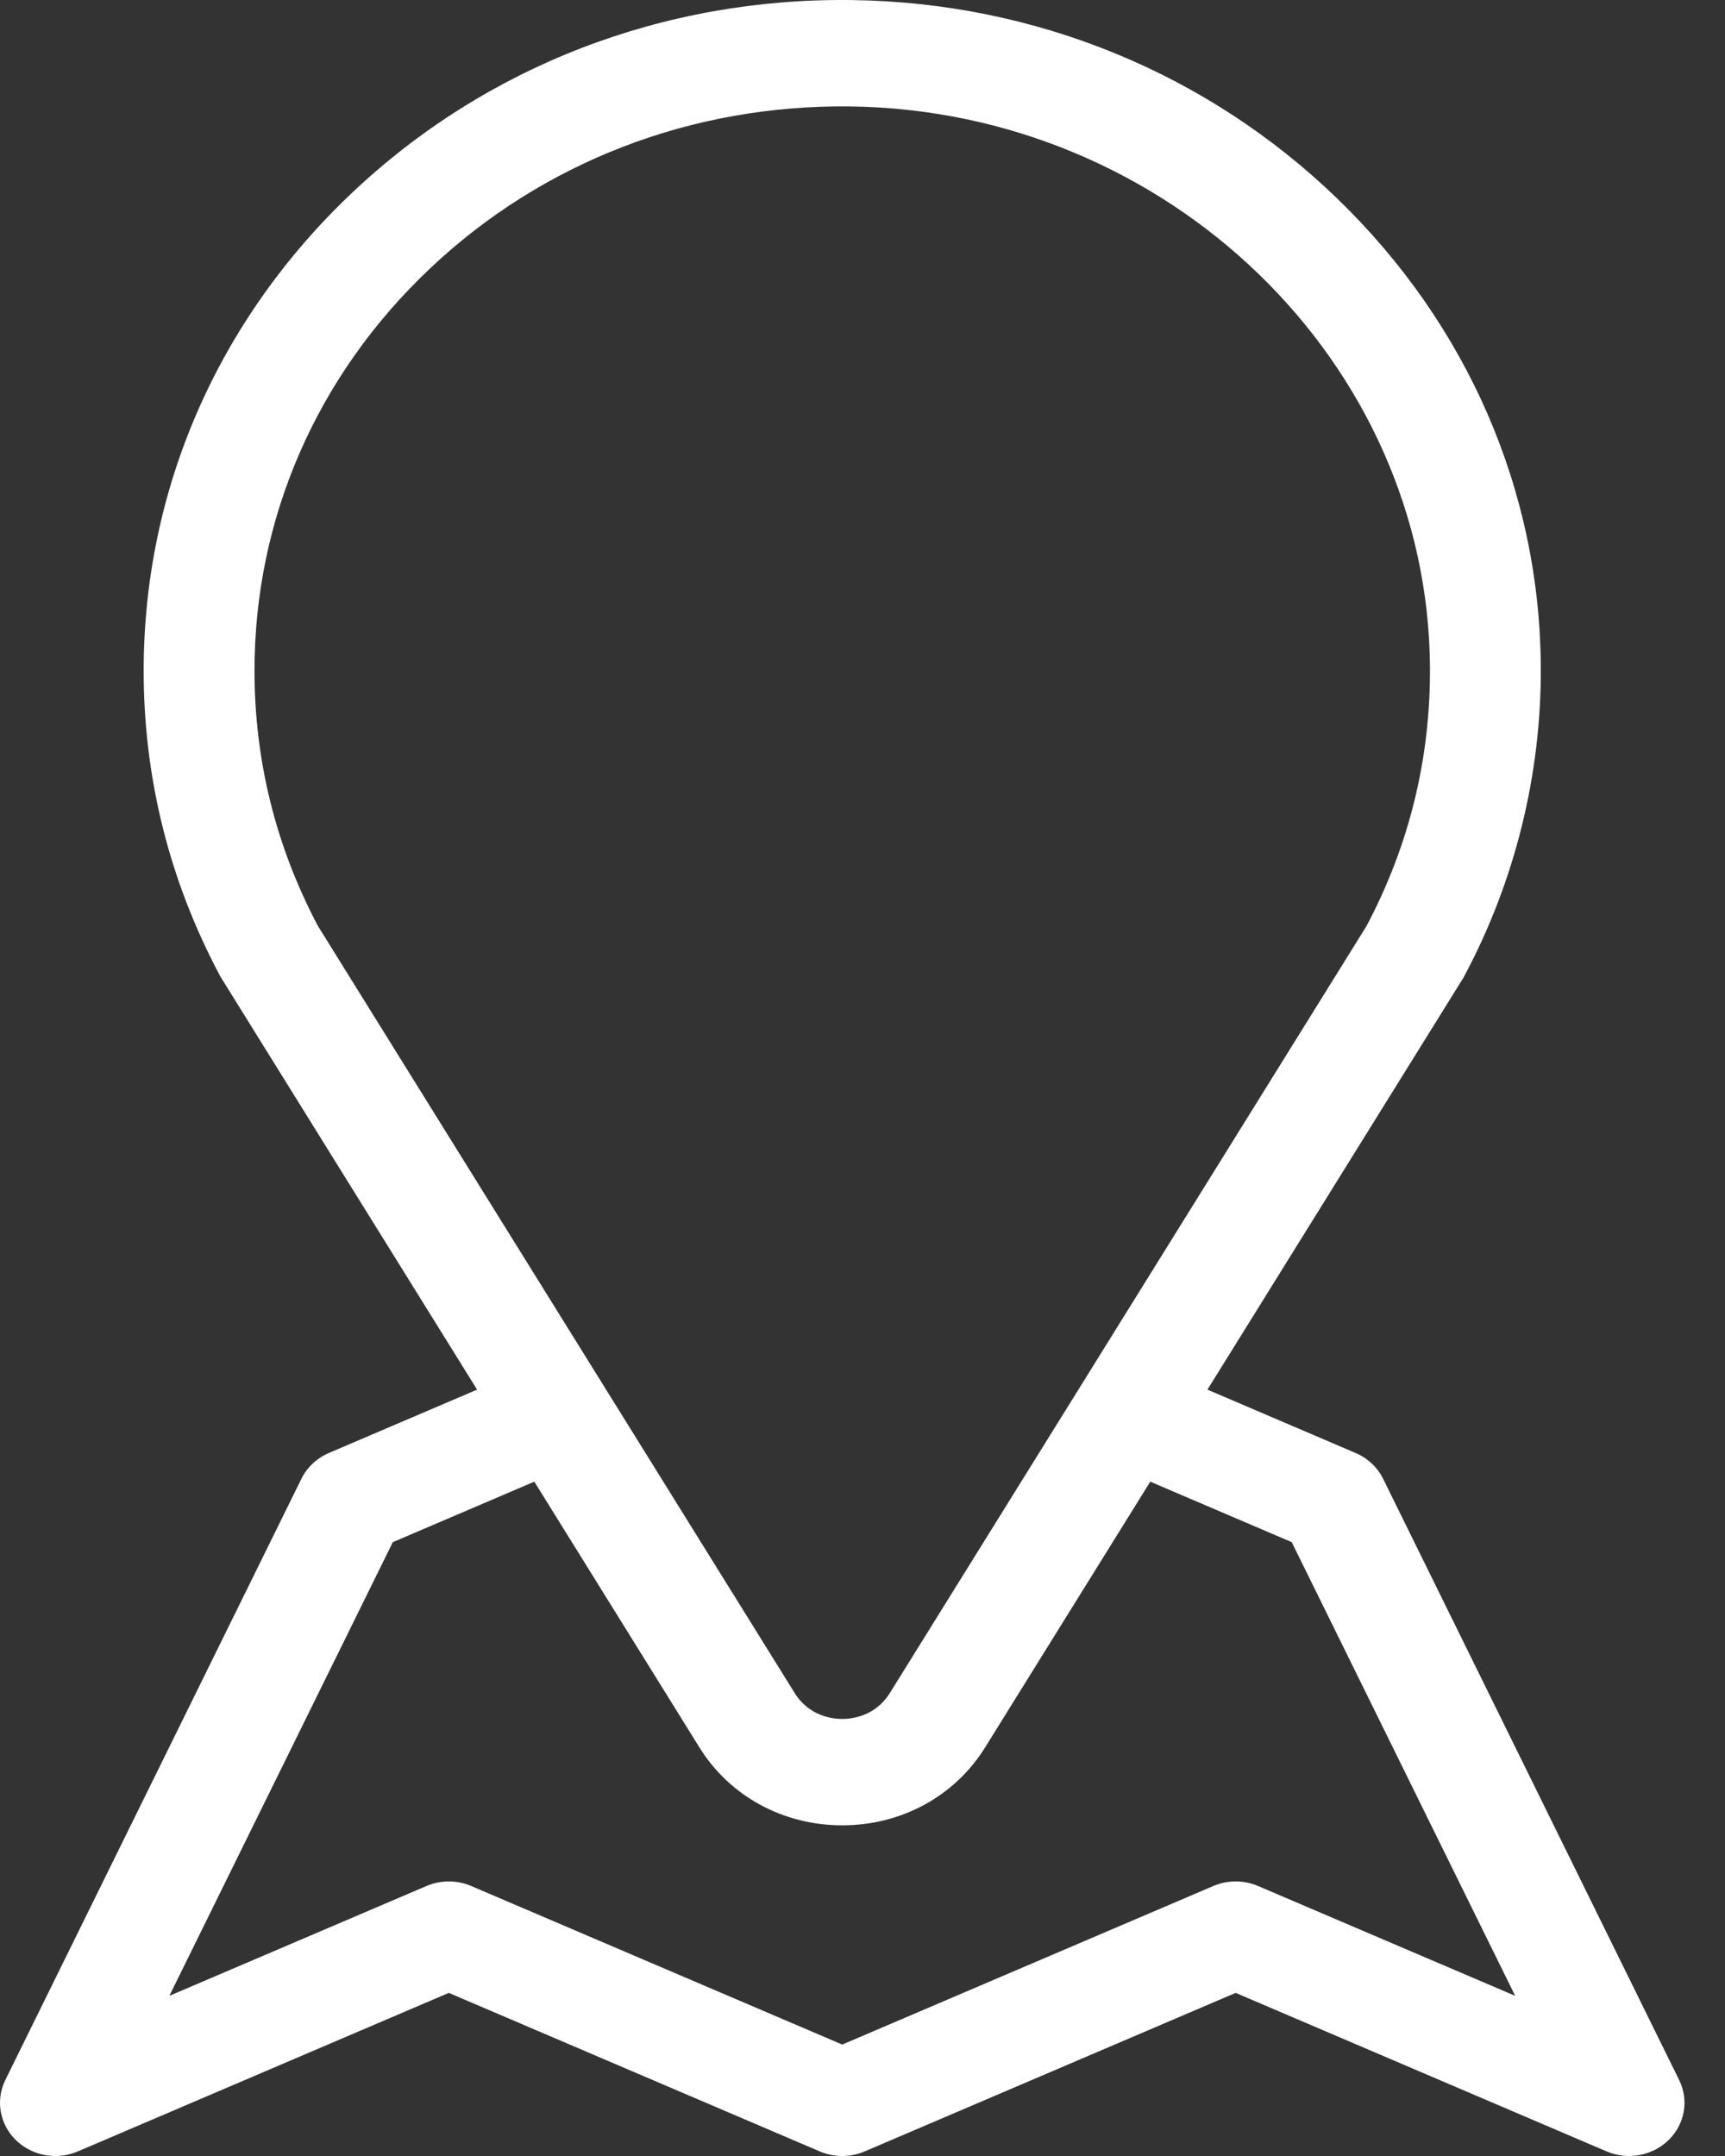 <svg width="28" height="35" viewBox="0 0 28 35" fill="none" xmlns="http://www.w3.org/2000/svg">
<rect x="0" y="0" width="28" height="35" fill="#333333" stroke="none"/>
<path d="M0.086 33.767L4.892 24.007C4.988 23.812 5.154 23.663 5.353 23.581L7.744 22.559L3.602 15.893C3.592 15.877 3.582 15.861 3.573 15.845C2.75 14.301 2.332 12.633 2.332 10.887C2.332 7.951 3.532 5.198 5.709 3.135C7.887 1.073 10.771 -0.04 13.832 0.001C16.804 0.041 19.603 1.187 21.712 3.229C23.821 5.271 24.993 7.967 25.01 10.821C25.021 12.566 24.592 14.303 23.769 15.844C23.761 15.861 23.751 15.877 23.741 15.893L19.599 22.559L22.003 23.587C22.2 23.671 22.359 23.82 22.451 24.007L27.256 33.767C27.417 34.094 27.349 34.482 27.086 34.74C26.823 34.998 26.421 35.072 26.077 34.925L20.057 32.352L14.037 34.925C13.804 35.025 13.538 35.025 13.305 34.925L7.285 32.352L1.265 34.925C1.147 34.975 1.023 35 0.899 35C0.662 35 0.429 34.91 0.256 34.74C-0.007 34.482 -0.074 34.094 0.086 33.767ZM22.181 15.033C22.874 13.725 23.22 12.312 23.211 10.832C23.181 5.881 18.962 1.797 13.807 1.728C11.232 1.695 8.804 2.63 6.973 4.365C5.14 6.1 4.131 8.417 4.131 10.887C4.131 12.348 4.478 13.742 5.161 15.033L12.899 27.484C13.135 27.864 13.518 27.905 13.671 27.905C13.825 27.905 14.207 27.864 14.444 27.484L22.181 15.033ZM6.92 30.618C7.152 30.518 7.418 30.518 7.651 30.618L13.671 33.191L19.692 30.618C19.924 30.518 20.19 30.518 20.423 30.618L24.594 32.4L20.967 25.035L18.671 24.053L15.989 28.369C15.497 29.16 14.631 29.632 13.671 29.632C12.712 29.632 11.846 29.16 11.354 28.369L8.673 24.053L6.376 25.035L2.749 32.4L6.92 30.618Z" fill="white"/>
</svg>
